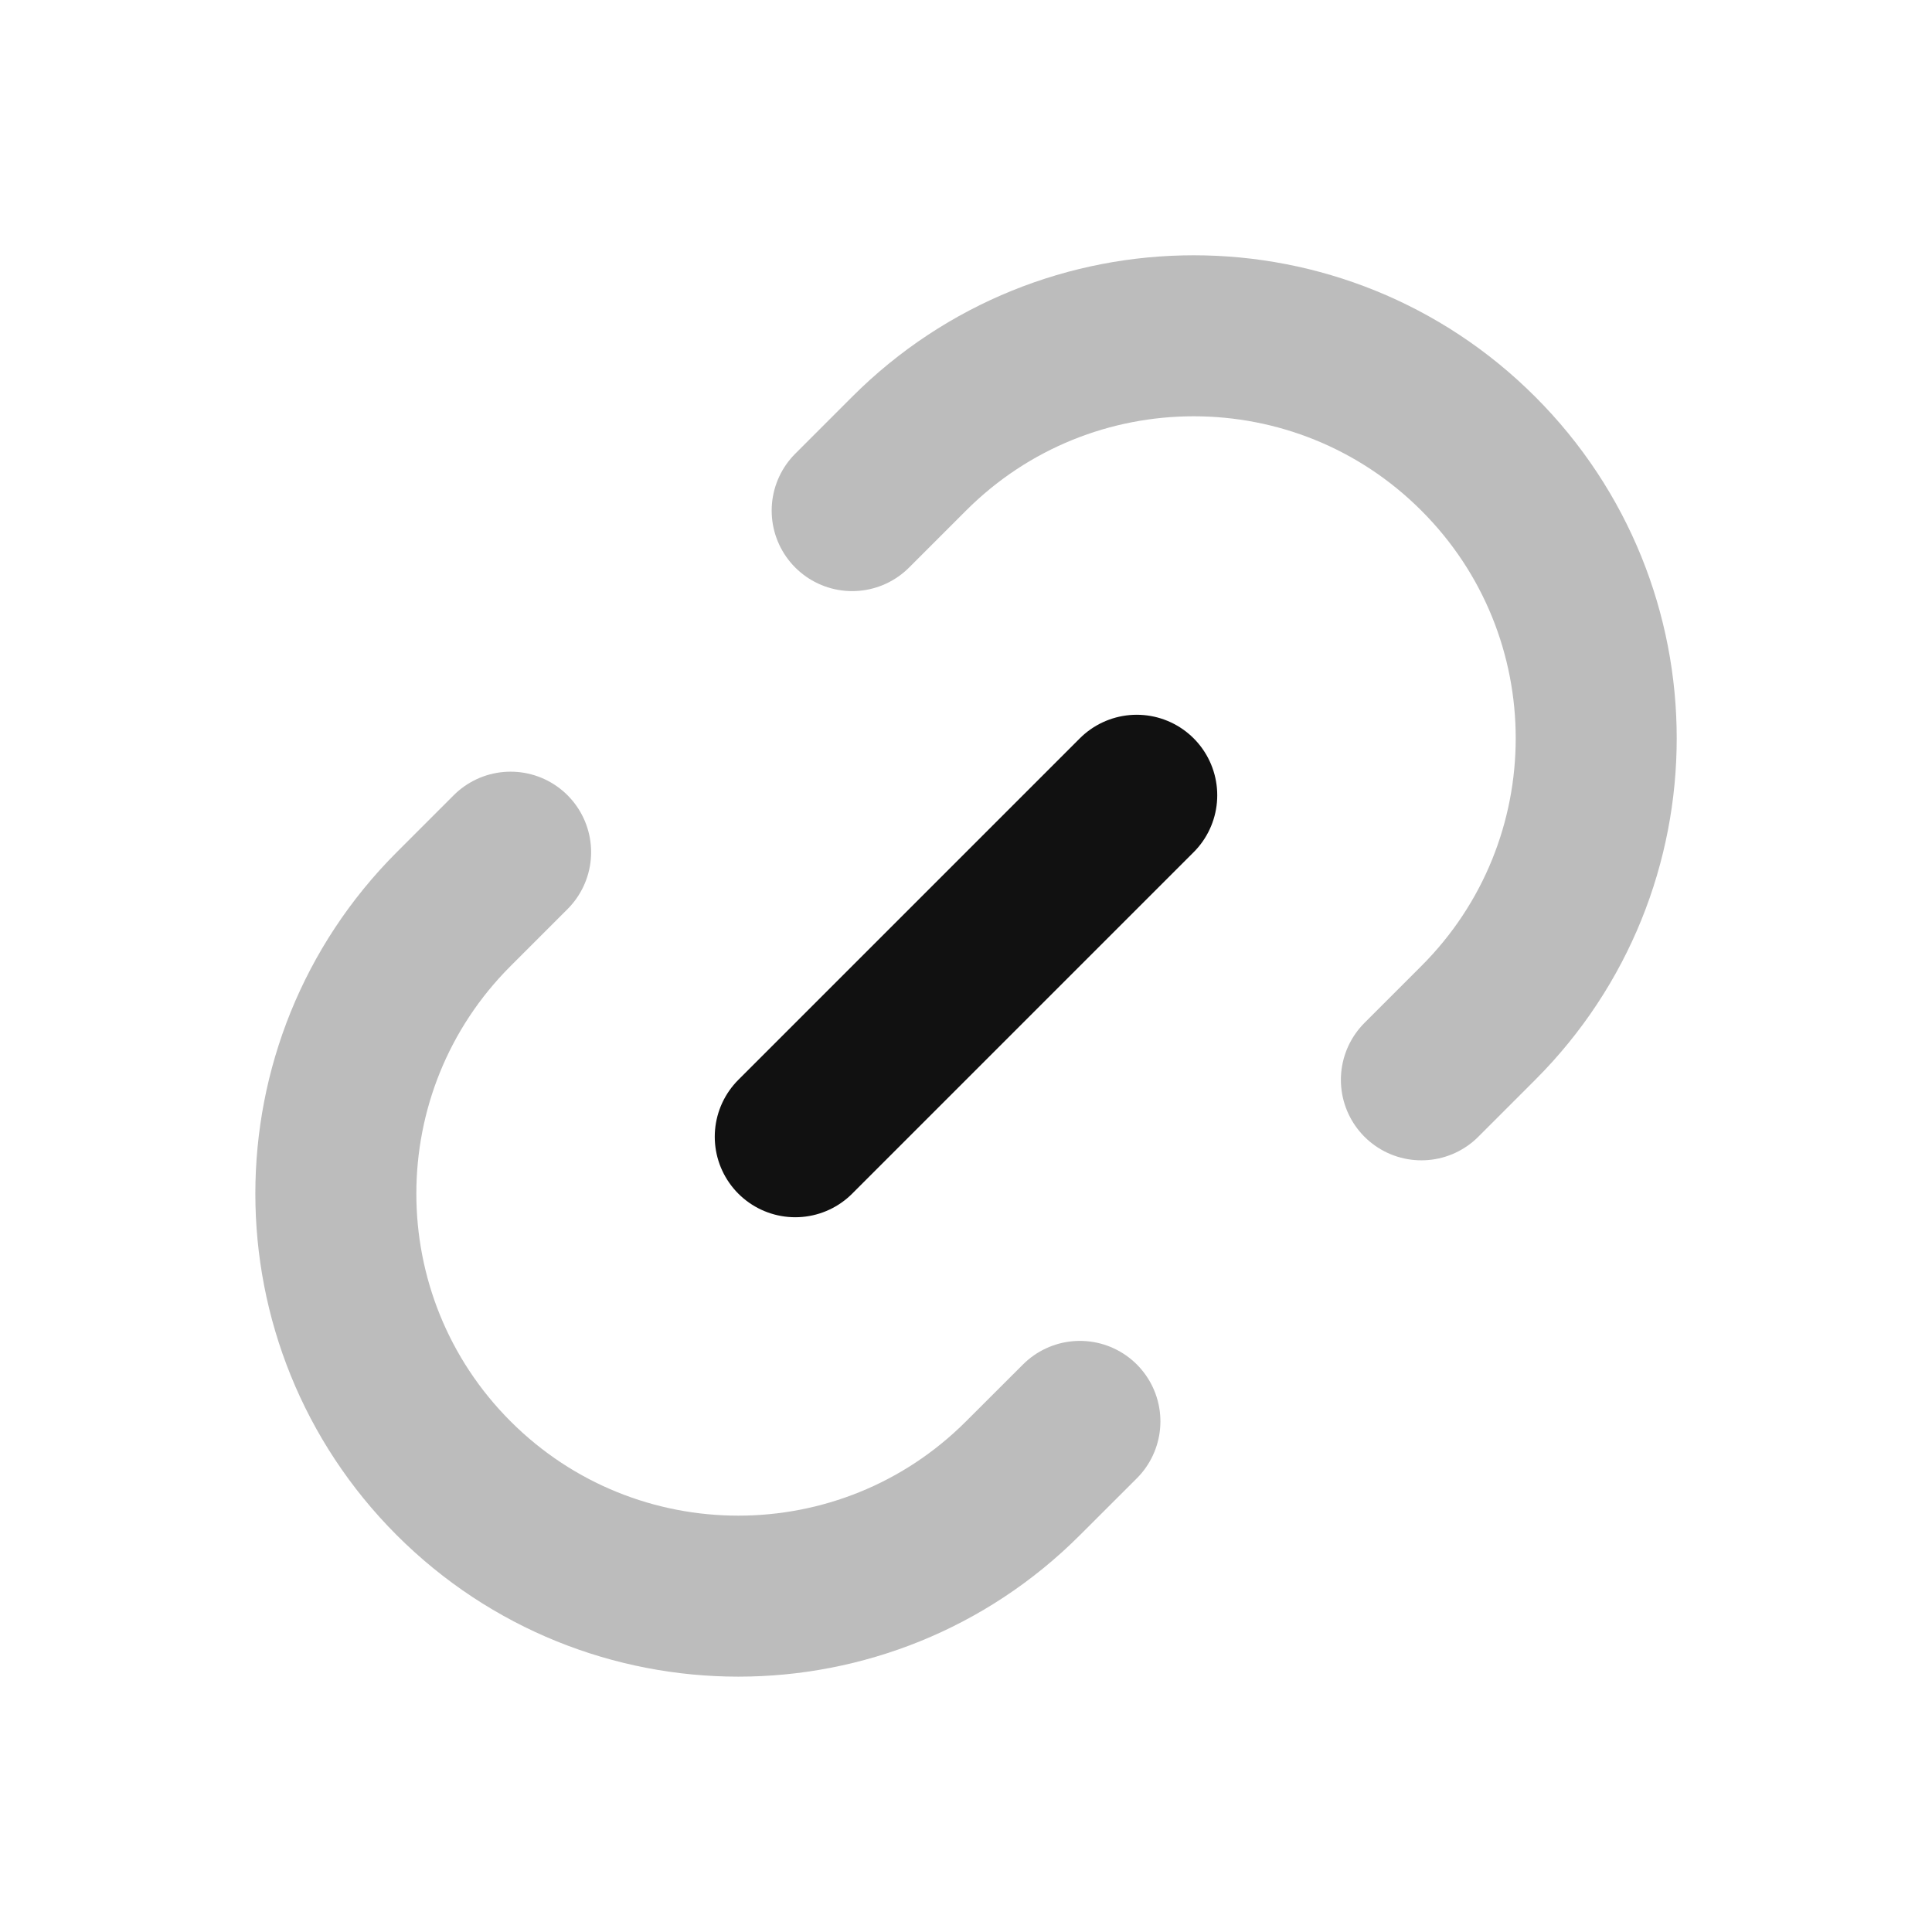 <svg width="24" height="24" viewBox="0 0 24 24" fill="none" xmlns="http://www.w3.org/2000/svg">
<path opacity="0.28" d="M10.586 6.343L11.293 5.636C13.246 3.683 16.412 3.683 18.364 5.636C20.317 7.588 20.317 10.754 18.364 12.707L17.657 13.414M6.343 10.586L5.636 11.293C3.684 13.245 3.684 16.411 5.636 18.364C7.589 20.316 10.755 20.316 12.707 18.364L13.415 17.657" stroke="#111111" stroke-width="2" stroke-linecap="round" stroke-linejoin="round"/>
<path d="M14.121 9.879L9.879 14.121" stroke="#111111" stroke-width="2" stroke-linecap="round" stroke-linejoin="round"/>
</svg>
